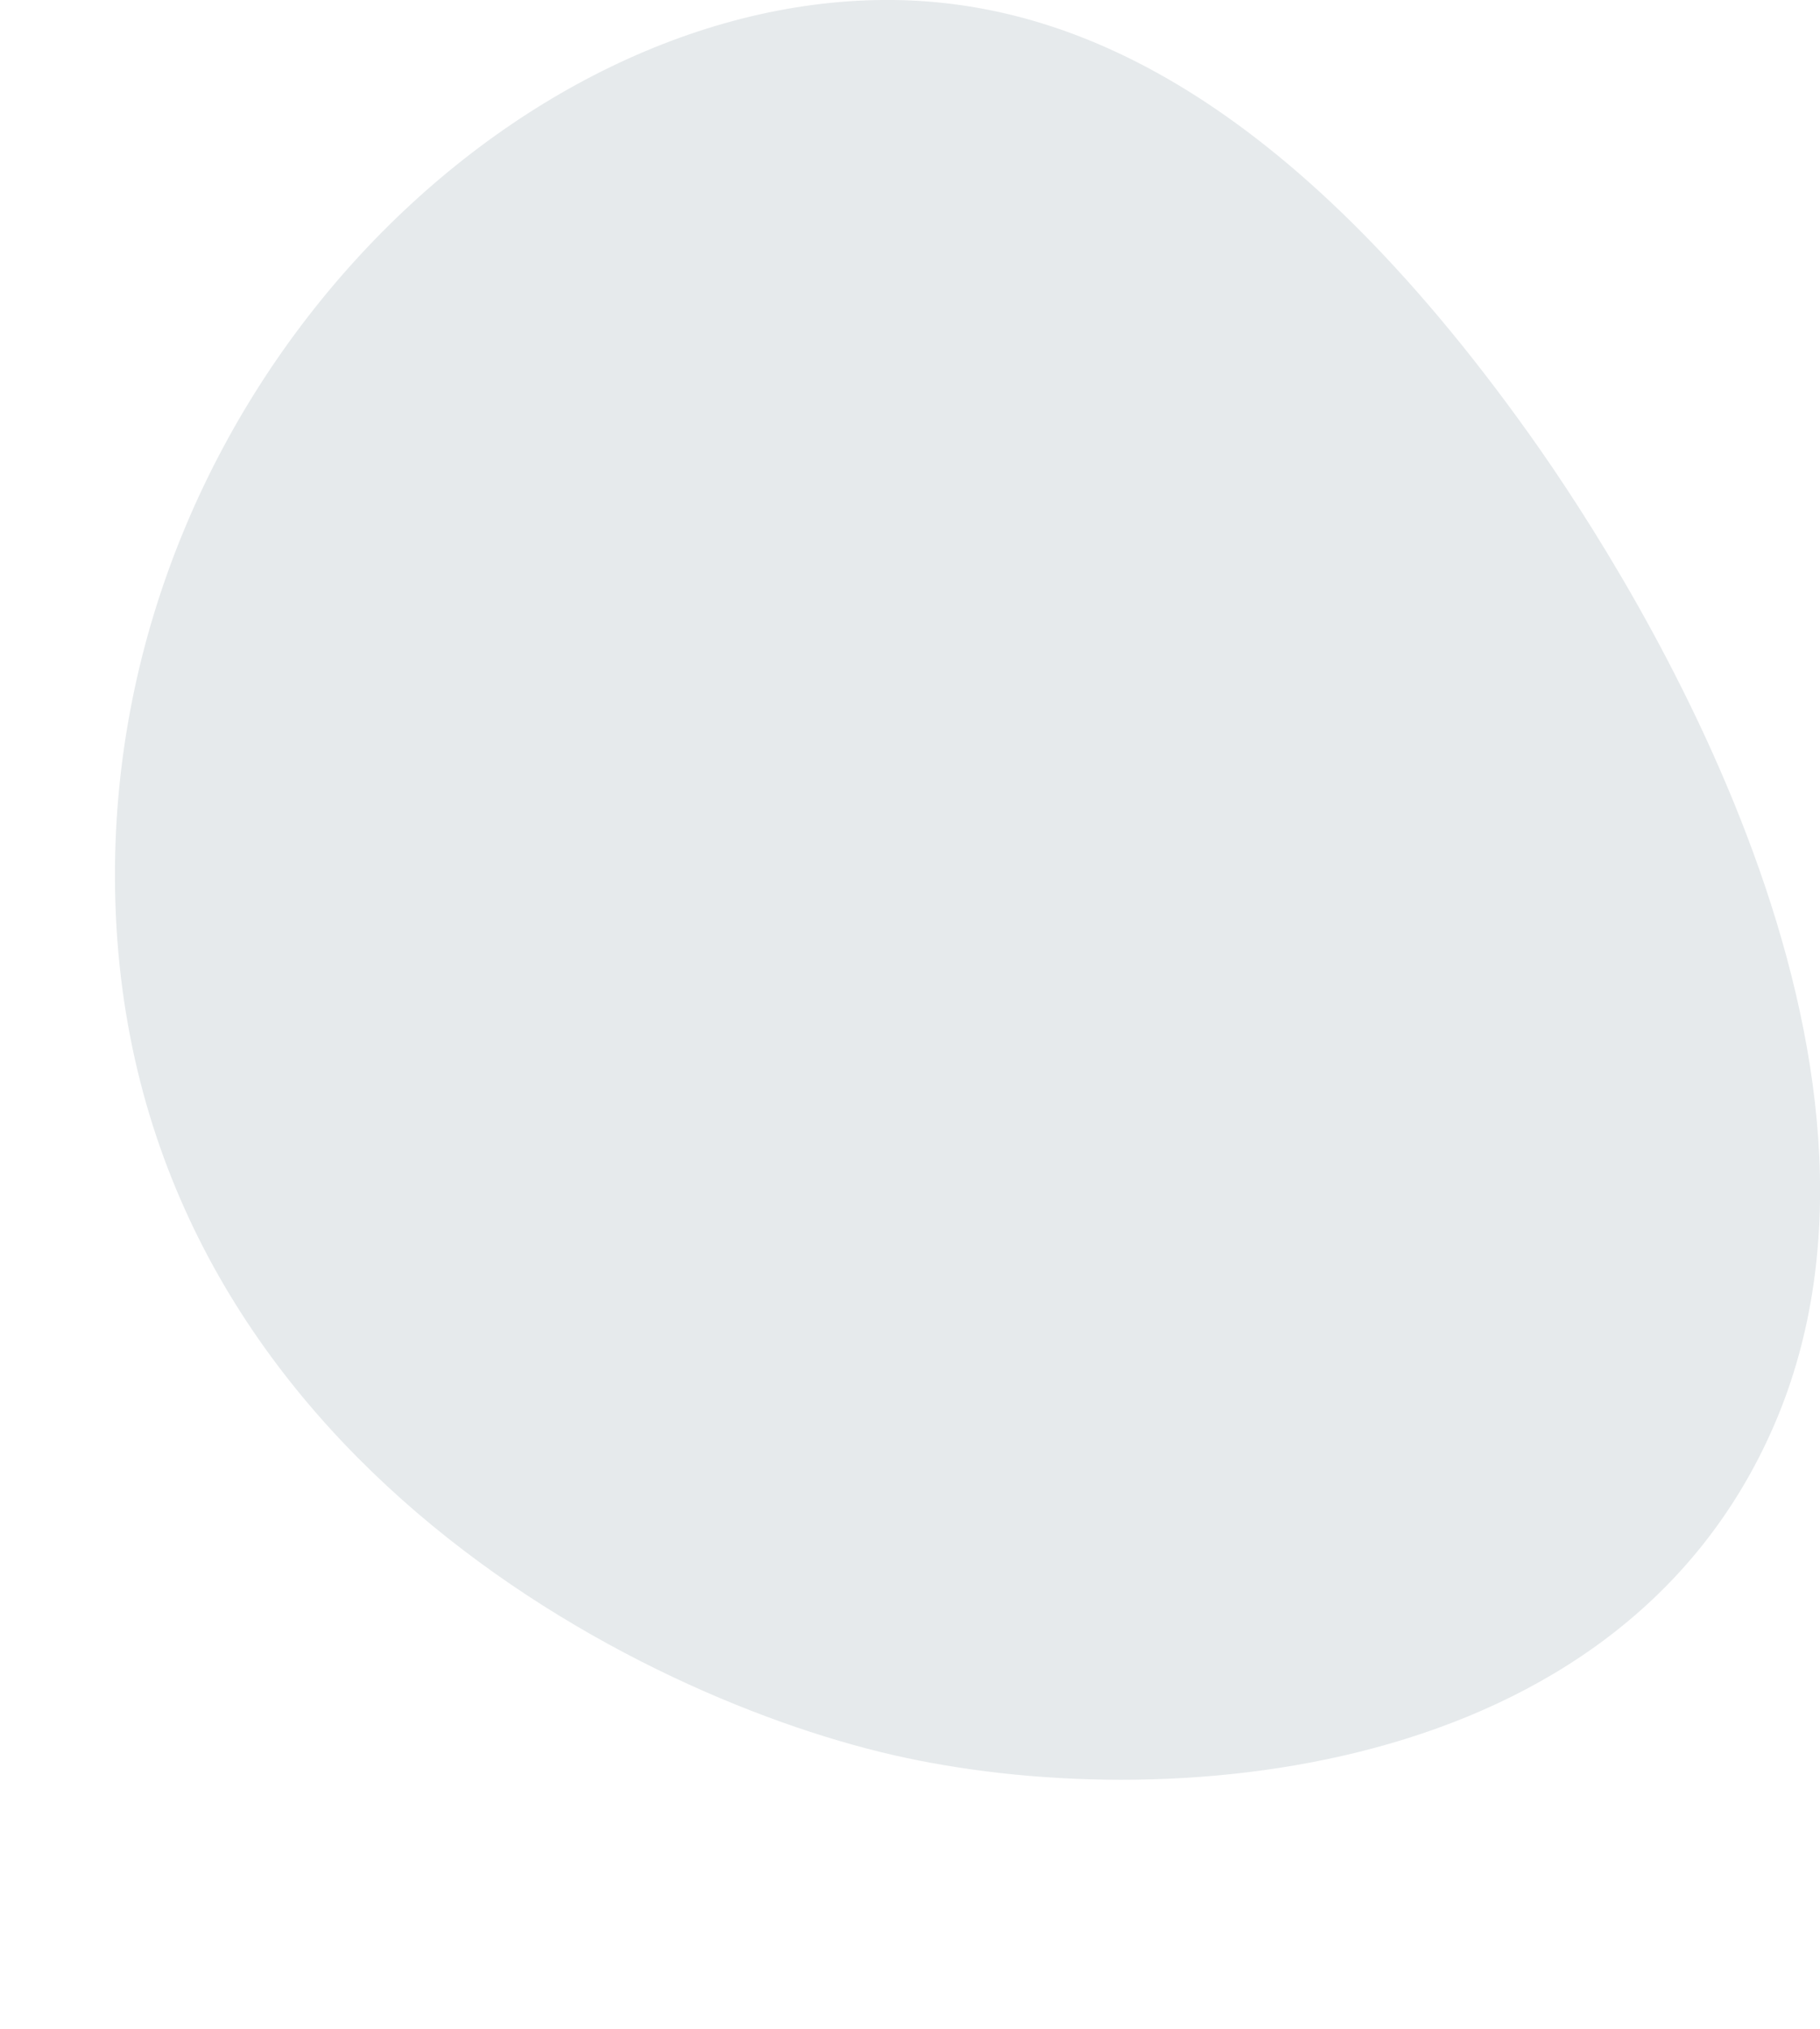 <svg xmlns="http://www.w3.org/2000/svg" width="174" height="194" viewBox="0 0 174 194">
<defs>
    <style>
      .cls-1 {
        fill: #e6eaec;
        fill-rule: evenodd;
      }
    </style>
  </defs>
  <path id="bulle_grise" data-name="bulle  grise" class="cls-1" d="M1055.39,60c16.94,0.181,37.6,8.935,60.87,41.587,10.69,15.012,38.43,59.771,23.36,94.648-14.86,34.38-58.82,37.378-84.23,31.549-26.24-6.018-74.238-31.181-74.4-83.892C980.847,97.244,1019.02,59.612,1055.39,60ZM970,173.324L1098.63,254" transform="translate(-970 -60)"/>
</svg>
